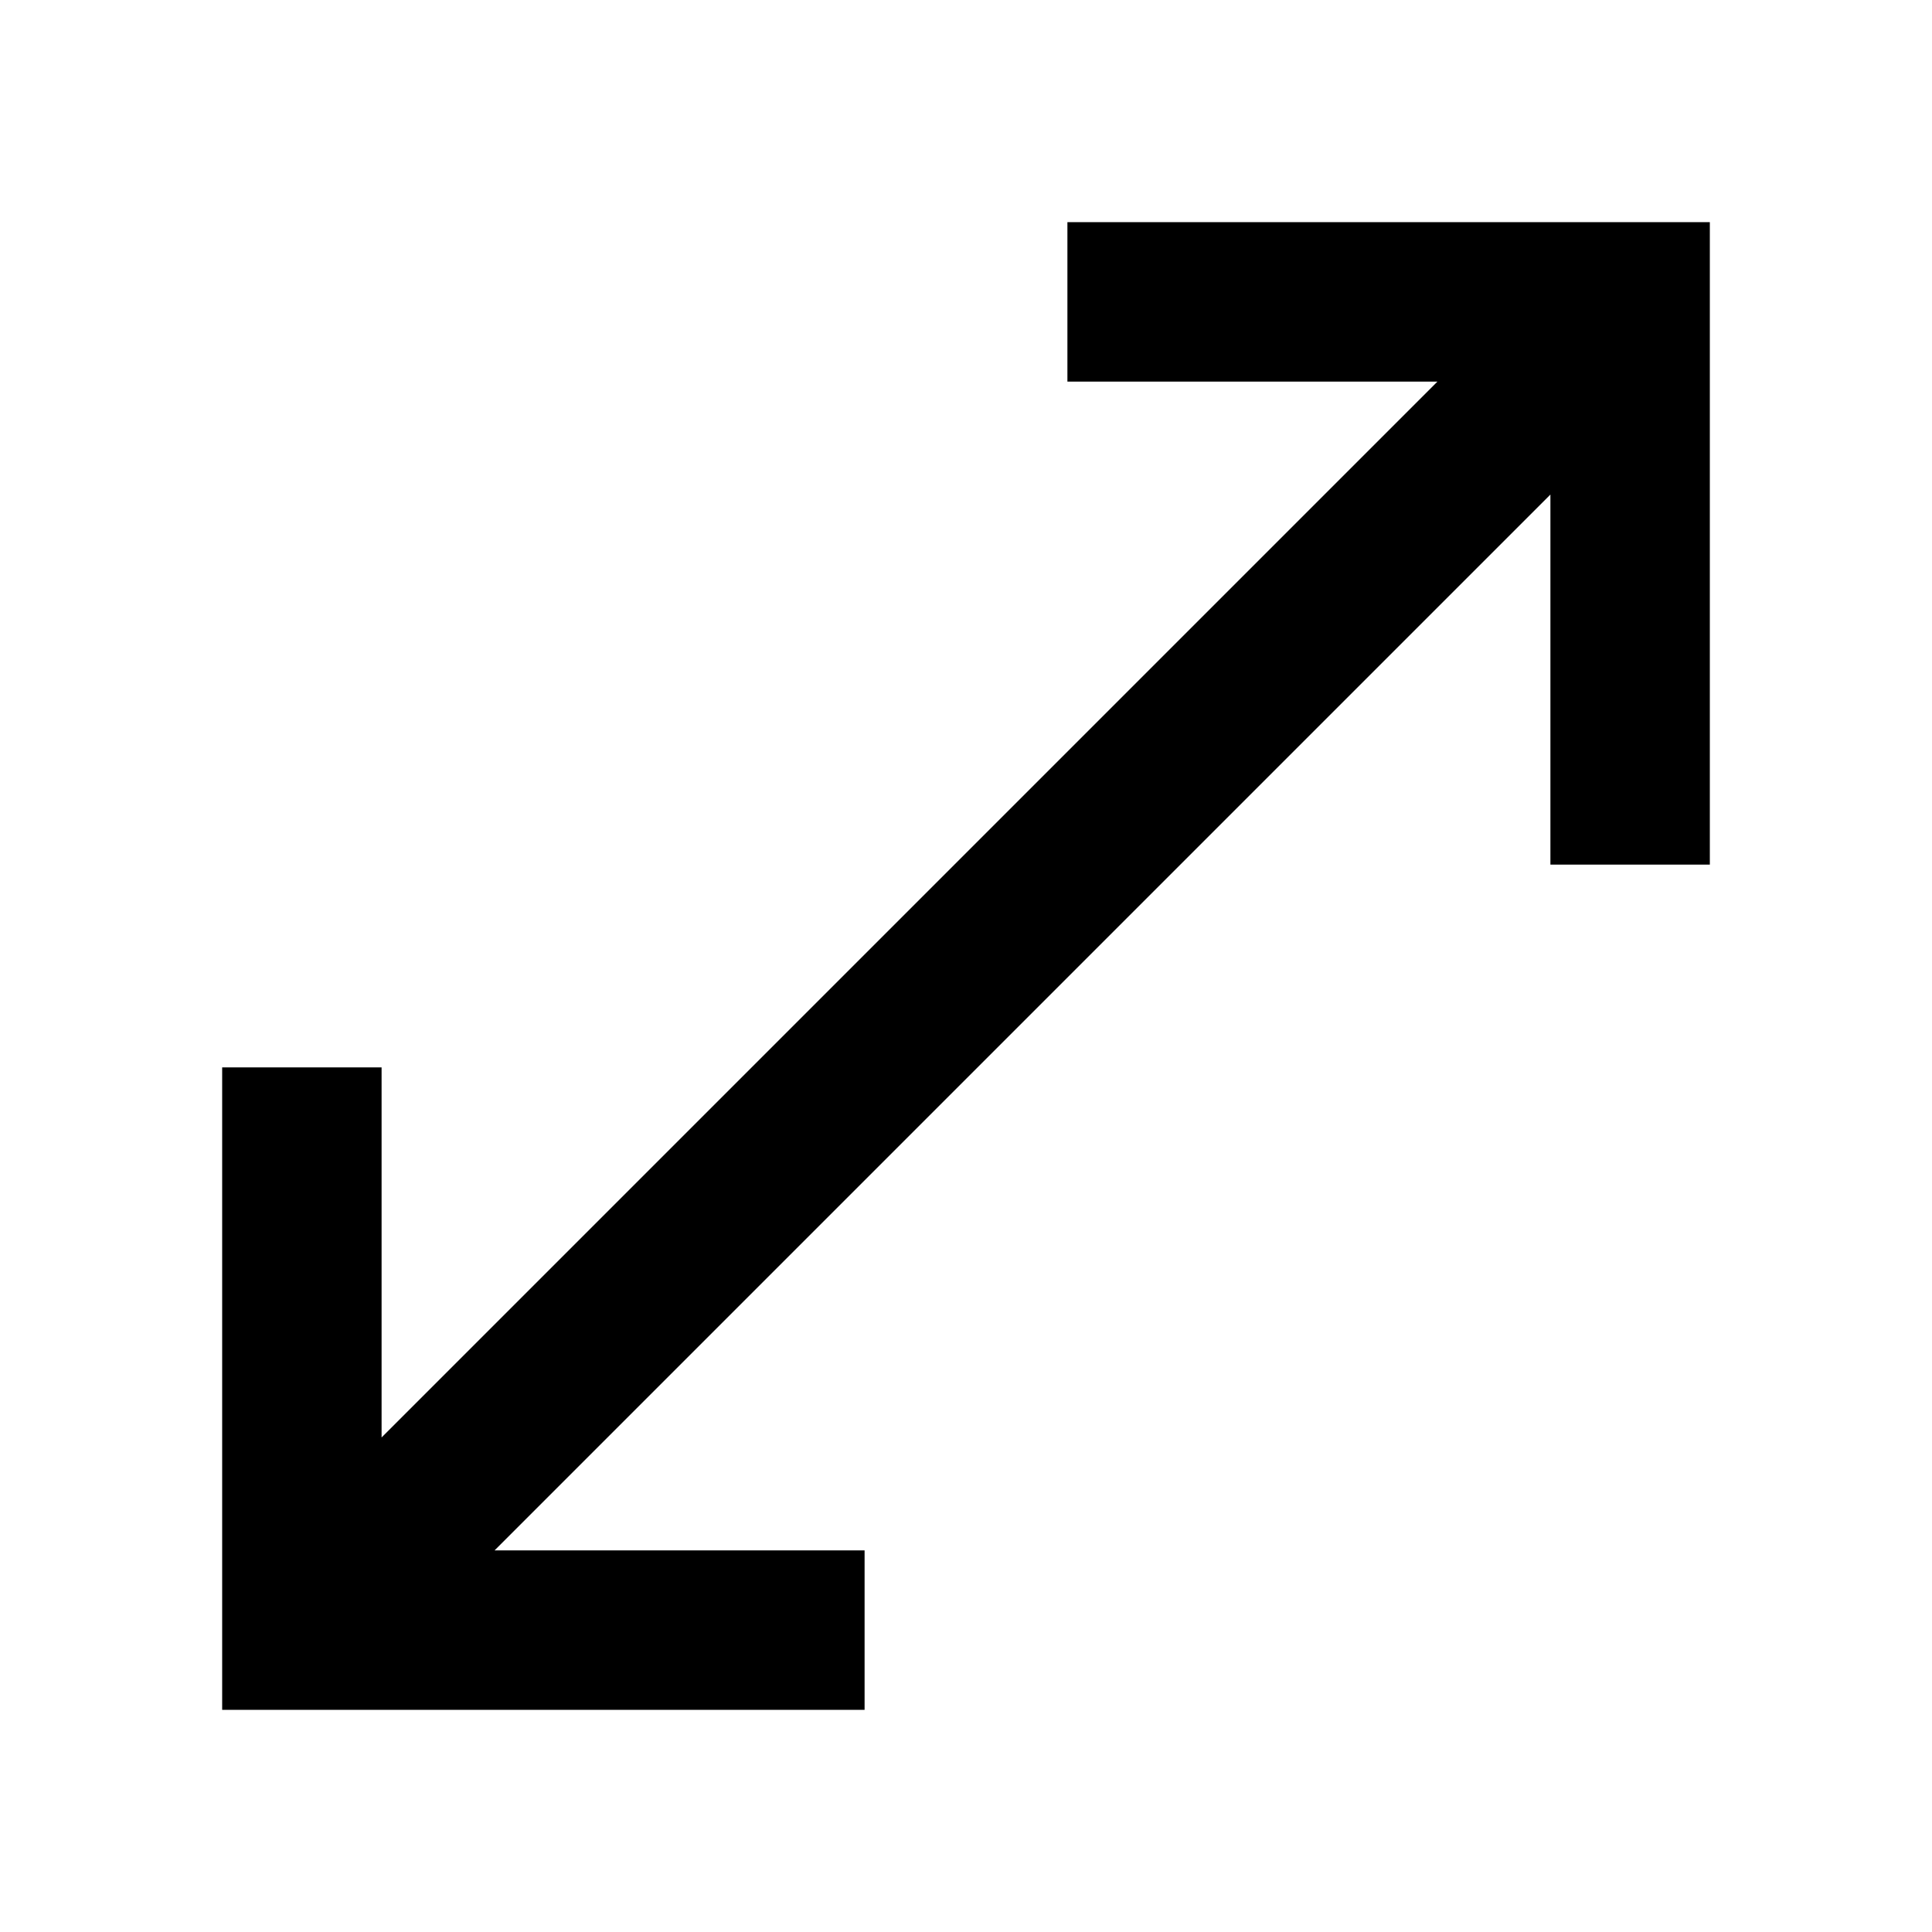 <svg xmlns="http://www.w3.org/2000/svg" width="48" height="48" viewBox="0 96 960 960"><path d="M110.391 945.609V626.391h79.218V810.26L714.26 285.609H530.391v-79.218h319.218v319.218h-79.218V341.74L245.74 866.391h183.869v79.218H110.391Z"/></svg>